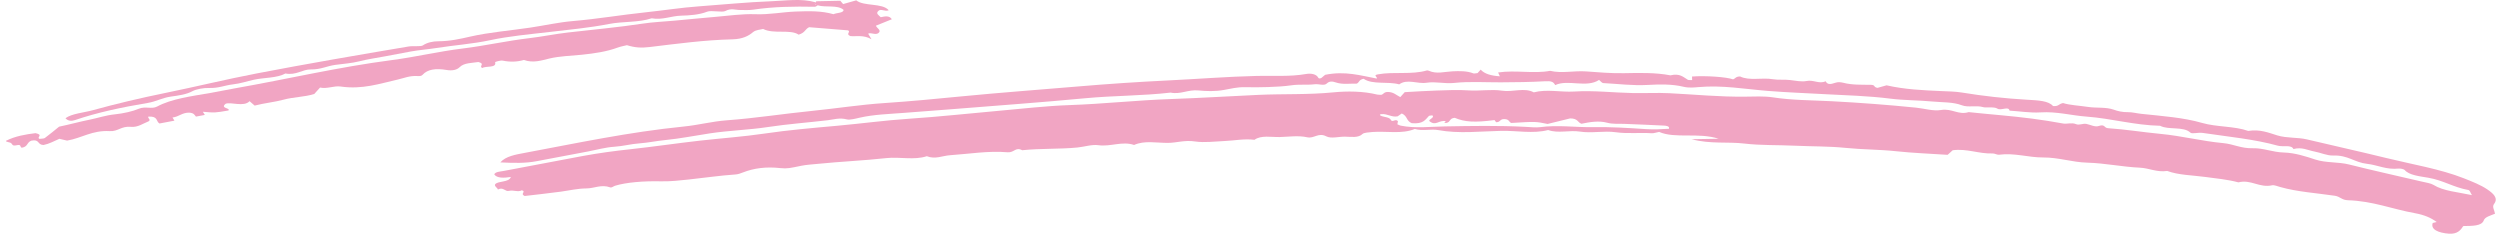 <svg width="246" height="23" viewBox="0 0 246 23" fill="none" xmlns="http://www.w3.org/2000/svg">
<path fill-rule="evenodd" clip-rule="evenodd" d="M137.557 11.923C137.315 11.642 137.005 12.093 136.858 11.795C136.719 11.512 136.178 11.536 135.873 11.389C135.72 11.316 135.764 11.249 135.927 11.228C136.536 11.177 136.931 11.564 137.529 11.447C137.681 11.342 137.805 11.256 137.936 11.165C138.529 11.438 138.348 11.887 138.917 12.121C140.069 12.222 140.252 11.77 140.604 11.41C140.643 11.371 140.825 11.37 140.942 11.351C141.211 11.596 140.506 11.749 140.664 11.924C141.303 12.446 141.539 11.781 142.323 11.922C142.205 11.918 141.964 12.139 142.356 12.088C142.763 11.984 142.598 11.64 143.148 11.593C144.118 12.012 145.119 12.068 147.061 11.815C147.113 11.886 147.166 11.957 147.217 12.028C147.653 12.036 147.579 11.699 148.031 11.718C148.51 11.73 148.456 11.982 148.699 12.1C151.1 11.955 151.1 11.955 152.284 12.197C152.899 12.046 153.7 11.849 154.501 11.652C155.275 11.65 155.233 12.048 155.615 12.177C156.444 12.005 157.324 11.859 158.121 12.072C158.701 12.228 159.236 12.163 159.794 12.187C161.107 12.245 162.424 12.288 163.734 12.358C163.96 12.37 164.317 12.414 164.224 12.671C163.483 12.715 162.747 12.759 161.942 12.704C160.224 12.589 158.481 12.48 156.758 12.511C155.02 12.542 153.291 12.274 151.538 12.514C151.158 12.566 150.572 12.506 150.094 12.481C147.47 12.344 144.831 12.392 142.189 12.438C140.752 12.463 139.258 12.65 137.829 12.363C137.705 12.339 137.611 12.276 137.502 12.231C137.527 12.091 137.552 11.951 137.557 11.923ZM147.414 7.131C147.49 7.299 147.531 7.39 147.584 7.508C146.724 7.451 146.089 7.28 145.698 6.852L145.392 7.192C145.25 7.204 145.056 7.251 144.983 7.222C144.358 6.969 143.583 6.985 142.911 7.019C142.122 7.059 141.364 7.304 140.614 6.97C140.561 6.946 140.454 6.917 140.414 6.929C138.903 7.375 137.147 7.029 135.587 7.316C135.075 7.411 135.55 7.544 135.478 7.732C133.901 7.439 132.374 6.96 130.395 7.361C130.383 7.371 130.196 7.526 130.016 7.676C129.824 7.753 129.76 7.729 129.702 7.622C129.534 7.313 129.042 7.188 128.512 7.282C126.932 7.56 125.296 7.433 123.694 7.47C120.744 7.54 117.836 7.776 114.907 7.917C111.956 8.06 109.033 8.257 106.112 8.505C102.262 8.831 98.401 9.113 94.562 9.488C92.078 9.731 89.566 9.973 87.038 10.141C84.628 10.3 82.278 10.675 79.885 10.914C77.076 11.195 74.341 11.631 71.493 11.84C70.071 11.945 68.733 12.305 67.277 12.451C61.873 12.994 56.802 14.077 51.659 15.038C50.73 15.213 49.772 15.366 49.232 15.98C50.534 16.041 51.683 16.08 52.833 15.856C54.517 15.529 56.213 15.216 57.904 14.897C58.748 14.737 59.574 14.497 60.444 14.441C61.316 14.385 62.064 14.169 62.922 14.107C63.769 14.045 64.572 13.87 65.436 13.785C66.931 13.639 68.381 13.345 69.854 13.123C71.737 12.838 73.686 12.786 75.56 12.501C77.476 12.209 79.476 12.062 81.431 11.833C82.06 11.759 82.604 11.558 83.336 11.749C83.62 11.824 84.179 11.676 84.573 11.585C85.979 11.26 87.5 11.222 88.99 11.103C90.525 10.982 92.065 10.873 93.6 10.75C98.003 10.396 102.421 10.08 106.803 9.666C109.585 9.403 112.428 9.432 115.187 9.112C116.164 9.317 116.897 8.799 117.92 8.899C118.699 8.975 119.559 9.01 120.44 8.849C121.071 8.733 121.746 8.565 122.484 8.578C123.247 8.592 124.016 8.597 124.776 8.567C125.549 8.538 126.337 8.502 127.076 8.394C127.85 8.28 128.641 8.38 129.369 8.291C129.783 8.24 130.295 8.474 130.56 8.215C130.81 7.972 131.098 7.993 131.443 8.111C132.101 8.337 132.823 8.213 133.509 8.229C133.777 8.094 133.695 7.85 134.181 7.752C135.063 8.358 136.57 7.988 137.683 8.302C138.459 7.725 139.493 8.282 140.368 8.143C141.273 8 142.152 8.262 143.082 8.161C144.59 7.998 146.135 8.108 147.666 8.101C149.127 8.093 150.597 8.079 152.045 7.995C152.653 7.96 152.856 8.048 153.031 8.374C154.288 7.78 156.111 8.682 157.35 7.864C157.493 7.974 157.615 8.169 157.774 8.177C159.225 8.25 160.656 8.443 162.137 8.358C163.328 8.29 164.561 8.27 165.648 8.536C166.191 8.669 166.736 8.605 167.109 8.572C169.488 8.36 171.703 8.768 173.97 8.947C175.764 9.089 177.567 9.158 179.367 9.257C181.587 9.379 183.822 9.427 186.012 9.707C187.353 9.878 188.783 9.858 190.15 9.989C191.122 10.081 192.192 10.028 193.04 10.357C193.674 10.602 194.446 10.335 195.155 10.545C195.415 10.622 196.238 10.485 196.531 10.682C196.9 10.93 197.642 10.403 197.741 10.886C198.752 10.951 199.788 11.121 200.769 11.059C202.407 10.957 203.8 11.363 205.326 11.475C207.778 11.657 210.024 12.323 212.561 12.377C213.353 12.812 214.866 12.407 215.537 13.051C215.697 13.205 216.29 13.011 216.758 13.081C219.254 13.454 221.839 13.694 224.145 14.337C224.648 14.477 225.473 14.211 225.676 14.667C226.496 14.44 227.071 14.785 227.73 14.907C228.364 15.024 228.982 15.324 229.575 15.303C231.056 15.252 231.672 15.985 232.923 16.122C233.969 16.236 234.807 16.718 236.024 16.587C236.201 16.568 236.549 16.647 236.617 16.725C237.065 17.25 238.101 17.342 238.955 17.491C240.449 17.753 241.409 18.429 242.878 18.695C243.053 18.728 243.082 18.969 243.239 19.201C241.866 18.901 240.435 18.807 239.453 18.193C239.197 18.033 238.707 17.962 238.309 17.869C235.921 17.309 233.504 16.779 231.149 16.186C230.083 15.917 228.86 16.042 227.821 15.697C226.889 15.386 225.808 15.039 224.762 15.01C223.602 14.979 222.732 14.558 221.67 14.586C220.521 14.618 219.779 14.177 218.784 14.085C216.65 13.888 214.689 13.371 212.591 13.174C210.851 13.01 209.17 12.728 207.426 12.614C207.02 12.588 207.146 12.185 206.519 12.398C206.143 12.526 205.711 12.276 205.308 12.195C204.939 12.12 204.614 12.358 204.262 12.209C203.864 12.041 203.382 12.221 203.024 12.156C202.006 11.971 200.995 11.807 199.939 11.67C197.879 11.402 195.786 11.254 193.718 11.032C192.72 11.348 192.063 10.643 191.005 10.824C190.223 10.957 189.354 10.674 188.531 10.592C185.795 10.316 183.023 10.107 180.247 9.961C178.299 9.859 176.345 9.873 174.428 9.576C173.611 9.45 172.614 9.5 171.74 9.511C169.21 9.544 166.747 9.294 164.261 9.171C163.067 9.112 161.894 9.18 160.716 9.159C158.774 9.123 156.863 8.884 154.883 9.008C153.589 9.088 152.229 8.747 150.925 9.088C149.994 8.581 148.855 9.09 147.797 8.923C146.762 8.76 145.603 8.973 144.475 8.893C143.454 8.821 142.392 8.876 141.352 8.909C140.308 8.941 139.27 9.013 138.227 9.068L137.788 9.554C137.385 9.355 137.144 9.066 136.579 9.048C136.181 9.047 136.166 9.246 135.938 9.326C135.798 9.32 135.641 9.336 135.525 9.307C134.128 8.963 132.553 8.955 131.178 9.09C128.732 9.33 126.281 9.226 123.842 9.335C120.981 9.462 118.127 9.648 115.268 9.744C111.896 9.857 108.599 10.226 105.23 10.342C102.909 10.423 100.611 10.698 98.308 10.9C95.368 11.159 92.448 11.486 89.492 11.681C87.084 11.84 84.75 12.162 82.37 12.376C79.973 12.591 77.564 12.798 75.207 13.146C73.149 13.449 71.006 13.601 68.906 13.836C66.591 14.096 64.318 14.438 61.996 14.688C60.447 14.854 58.86 15.07 57.344 15.35C54.732 15.835 52.128 16.331 49.525 16.827C49.196 16.89 48.769 16.893 48.631 17.153C48.886 17.543 49.577 17.522 50.27 17.415C50.09 17.967 49.028 17.78 48.726 18.128C48.603 18.319 48.945 18.465 48.995 18.649C49.532 18.363 49.696 18.887 50.092 18.782C50.516 18.671 50.972 18.935 51.352 18.724C51.817 18.863 51.134 19.058 51.627 19.286C52.724 19.155 53.972 19.024 55.2 18.857C56.037 18.743 56.806 18.548 57.725 18.54C58.483 18.533 59.175 18.122 60.039 18.436C60.196 18.494 60.362 18.327 60.52 18.278C61.611 17.941 63.368 17.801 65.037 17.842C65.95 17.864 66.884 17.759 67.742 17.667C69.285 17.504 70.803 17.274 72.378 17.167C72.634 17.149 72.879 17.058 73.124 16.962C74.19 16.544 75.408 16.387 76.77 16.54C77.473 16.619 77.779 16.53 78.841 16.313C79.354 16.209 79.954 16.176 80.497 16.121C82.728 15.896 85 15.802 87.212 15.558C88.55 15.411 89.944 15.786 91.198 15.37C92.031 15.703 92.733 15.323 93.5 15.272C95.378 15.147 97.245 14.822 99.138 14.983C99.814 15.041 99.916 14.43 100.583 14.783C102.377 14.593 104.229 14.688 106.012 14.515C106.695 14.449 107.437 14.198 108.075 14.287C109.289 14.456 110.428 13.864 111.595 14.265C112.616 13.805 113.77 14.063 114.908 14.061C115.786 14.059 116.566 13.76 117.611 13.922C118.489 14.057 119.541 13.918 120.514 13.876C121.489 13.835 122.438 13.63 123.441 13.757C124.094 13.278 125.106 13.507 125.93 13.485C126.818 13.461 127.76 13.313 128.628 13.509C129.305 13.661 129.724 13.011 130.504 13.416C130.986 13.665 131.729 13.437 132.354 13.448C132.956 13.458 133.658 13.594 134.081 13.176C134.201 13.057 134.715 13.014 135.063 12.988C136.446 12.885 137.949 13.219 139.216 12.689C139.952 12.914 140.837 12.676 141.483 12.795C143.58 13.182 145.678 12.916 147.742 12.875C149.269 12.845 150.841 13.179 152.338 12.795C153.321 13.148 154.443 12.788 155.451 12.947C156.629 13.133 157.826 12.847 158.991 13.012C160.158 13.176 161.354 13.032 162.529 13.111C162.727 13.124 162.95 13.039 163.26 12.98C164.841 13.67 167.106 13.005 169.114 13.652C168.139 13.669 167.474 13.681 166.448 13.699C168.296 14.193 170.039 13.932 171.645 14.126C173.231 14.316 174.956 14.258 176.618 14.337C178.277 14.416 179.975 14.384 181.596 14.551C183.252 14.721 184.935 14.704 186.586 14.882C188.219 15.058 189.9 15.118 191.647 15.235C191.794 15.101 191.969 14.943 192.145 14.785C193.545 14.597 194.718 15.15 196.083 15.1C196.279 15.093 196.523 15.248 196.692 15.226C198.223 15.021 199.579 15.502 201.054 15.495C202.578 15.487 203.879 15.965 205.394 16.006C207.154 16.055 208.806 16.42 210.568 16.5C211.48 16.542 212.235 16.972 213.255 16.822C214.359 17.231 215.728 17.242 216.975 17.409C218.095 17.559 219.226 17.666 220.259 17.945C221.494 17.626 222.33 18.516 223.587 18.23C223.768 18.189 224.13 18.334 224.393 18.408C226.064 18.879 227.953 18.998 229.75 19.263C230.273 19.341 230.423 19.686 231.04 19.704C233.493 19.78 235.407 20.579 237.621 20.976C238.552 21.142 239.23 21.44 239.769 21.845C239.646 21.876 239.522 21.906 239.38 21.941C239.152 22.579 239.929 22.912 240.96 22.993C241.816 23.06 242.145 22.625 242.387 22.243C243.246 22.223 244.198 22.266 244.406 21.678C244.523 21.344 245.07 21.216 245.51 21.029C245.462 20.708 245.201 20.347 245.408 20.081C245.872 19.486 245.323 19.028 244.745 18.632C244.134 18.215 243.292 17.879 242.452 17.547C240.129 16.629 237.368 16.178 234.784 15.542C232.214 14.909 229.59 14.335 227.005 13.718C226.079 13.497 225.026 13.612 224.088 13.324C223.256 13.069 222.374 12.693 221.227 12.883C219.867 12.398 218.121 12.513 216.683 12.095C214.859 11.565 212.751 11.421 210.717 11.203C210.263 11.155 209.785 11.03 209.414 11.038C208.818 11.05 208.367 10.925 207.986 10.79C207.207 10.515 206.298 10.649 205.465 10.521C204.615 10.391 203.668 10.352 203 10.139C202.535 10.242 202.593 10.48 202.02 10.438C201.586 9.917 200.576 9.877 199.461 9.813C197.286 9.689 195.141 9.449 193.044 9.105C192.391 8.998 191.67 8.992 190.976 8.96C189.21 8.881 187.443 8.807 185.638 8.395C185.373 8.469 184.982 8.579 184.745 8.646C184.306 8.569 184.579 8.352 184.071 8.345C183.169 8.332 182.227 8.37 181.375 8.143C181.251 8.111 181.103 8.093 180.964 8.085C180.52 8.063 179.944 8.562 179.641 7.995C179.017 8.296 178.447 7.826 177.755 7.972C177.295 8.07 176.609 7.932 176.133 7.875C175.557 7.805 174.997 7.887 174.45 7.795C173.38 7.613 172.13 7.971 171.227 7.524C170.775 7.529 170.771 7.734 170.528 7.808C169.918 7.575 167.81 7.428 166.496 7.529C166.499 7.644 166.504 7.761 166.507 7.879C166.352 7.871 166.153 7.89 166.085 7.851C165.626 7.584 165.307 7.192 164.369 7.414C162.891 7.127 161.29 7.173 159.807 7.201C158.505 7.226 157.297 7.114 156.062 7.026C154.881 6.943 153.689 7.244 152.532 6.97C150.893 7.277 149.161 6.873 147.414 7.131Z" fill="#F1A5C3"/>
<path fill-rule="evenodd" clip-rule="evenodd" d="M80.475 0.528C81.262 0.76 82.415 0.452 83.008 0.97C82.993 1.295 82.384 1.237 82.009 1.397C80.841 1.06 79.648 1.086 78.299 1.136C76.969 1.185 75.718 1.451 74.332 1.399C73.027 1.35 71.68 1.553 70.358 1.663C69.025 1.775 67.7 1.91 66.371 2.032C65.323 2.129 64.245 2.171 63.231 2.326C60.81 2.693 58.331 2.915 55.875 3.199C54.6 3.346 53.384 3.602 52.09 3.754C49.87 4.015 47.752 4.5 45.534 4.772C43.146 5.064 40.925 5.604 38.573 5.91C33.272 6.6 28.327 7.777 23.183 8.68C22.348 8.826 21.529 9.003 20.683 9.149C18.828 9.47 16.865 9.724 15.462 10.482C14.922 10.774 14.303 10.423 13.65 10.704C13.083 10.949 12.161 11.165 11.288 11.253C10.402 11.342 9.644 11.611 8.827 11.775C7.843 11.972 6.865 12.245 5.814 12.465C5.365 12.827 4.908 13.213 4.407 13.583C4.322 13.646 4.047 13.642 3.884 13.665C3.567 13.494 4.316 13.279 3.496 13.102C2.557 13.215 1.484 13.395 0.582 13.858C0.568 13.982 0.977 13.979 1.11 14.096C1.234 14.206 1.189 14.393 1.647 14.29C2.148 14.178 1.923 14.471 2.147 14.537C2.781 14.425 2.615 14.014 3.084 13.841C3.927 13.673 3.639 14.241 4.279 14.269C4.853 14.155 5.304 13.89 5.843 13.659L6.602 13.836C8.078 13.578 9.066 12.803 10.804 12.902C11.631 12.95 11.915 12.39 12.89 12.481C13.571 12.545 14.091 12.143 14.626 11.936C14.886 11.766 14.513 11.648 14.595 11.474C15.588 11.421 15.318 11.931 15.693 12.152C16.18 12.059 16.672 11.967 17.165 11.873C17.101 11.771 17.037 11.667 16.974 11.564C17.625 11.483 17.909 11.08 18.606 11.084C19.088 11.112 19.146 11.314 19.28 11.474C19.595 11.415 19.877 11.362 20.154 11.309C20.09 11.206 20.025 11.103 19.959 10.997C21.156 11.101 21.156 11.101 22.482 10.87C22.692 10.611 21.625 10.671 22.205 10.211C22.709 10.002 23.995 10.56 24.556 9.956C24.697 10.077 24.833 10.195 25.058 10.39C25.994 10.144 27.053 10.043 27.904 9.808C28.865 9.543 29.946 9.555 30.922 9.249L31.493 8.616C32.197 8.768 32.871 8.42 33.509 8.513C35.655 8.825 37.359 8.23 39.115 7.834C39.758 7.689 40.293 7.438 41.056 7.482C41.301 7.496 41.468 7.488 41.583 7.36C42.069 6.819 42.876 6.703 43.949 6.886C44.491 6.979 44.962 6.884 45.228 6.611C45.657 6.168 46.492 6.2 47.074 6.102C47.791 6.291 47.081 6.5 47.453 6.697C47.784 6.46 48.895 6.726 48.719 6.12C48.709 6.083 49.27 5.926 49.455 5.964C50.197 6.115 50.874 6.095 51.553 5.901C52.463 6.228 53.288 5.945 54.052 5.761C55.071 5.517 56.188 5.495 57.235 5.388C58.538 5.254 59.712 5.076 60.78 4.682C61.077 4.573 61.44 4.51 61.689 4.446C62.491 4.694 63.101 4.727 63.916 4.629C66.609 4.305 69.298 3.938 72.085 3.87C73.057 3.846 73.66 3.537 74.091 3.168C74.373 2.926 74.812 2.931 75.089 2.849C76.148 3.386 77.755 2.848 78.586 3.41C79.247 3.208 79.189 2.891 79.616 2.677C80.845 2.777 82.154 2.882 83.452 2.987C83.746 3.152 83.173 3.347 83.68 3.551C84.213 3.61 84.957 3.4 85.756 3.862C85.548 3.516 85.486 3.413 85.425 3.312C85.74 3.167 86.13 3.479 86.435 3.255C86.784 2.981 86.265 2.771 86.19 2.528C86.725 2.313 87.256 2.098 87.757 1.895C87.523 1.516 87.098 1.6 86.663 1.693C86.483 1.504 86.144 1.334 86.427 1.08C86.676 0.809 87.094 1.183 87.451 1.008C86.824 0.271 85.006 0.649 84.254 0.034C83.737 0.181 83.347 0.291 82.963 0.4C82.846 0.262 82.79 0.196 82.686 0.075C81.939 0.089 81.143 0.103 80.348 0.124C80.313 0.125 80.285 0.19 80.253 0.225C80.112 0.366 80.186 0.468 80.475 0.528Z" fill="#F1A5C3"/>
<path fill-rule="evenodd" clip-rule="evenodd" d="M80.475 0.528C80.186 0.468 80.112 0.366 80.253 0.225C78.838 -0.175 77.323 0.07 75.892 0.123C73.512 0.211 71.152 0.453 68.786 0.623C67.037 0.747 65.278 1.029 63.516 1.214C61.122 1.465 58.804 1.865 56.385 2.071C54.956 2.194 53.591 2.505 52.191 2.715C50.22 3.012 48.16 3.169 46.258 3.604C45.274 3.83 44.273 4.058 43.113 4.061C42.611 4.062 42.023 4.181 41.61 4.467C41.406 4.608 40.691 4.494 40.186 4.578C35.177 5.421 30.181 6.28 25.244 7.229C22.19 7.816 19.252 8.538 16.223 9.156C13.817 9.647 11.423 10.211 9.14 10.843C8.262 11.086 7.076 11.17 6.442 11.632C6.678 11.913 7.037 11.932 7.382 11.815C9.588 11.062 12.015 10.55 14.523 10.133C15.367 9.993 15.934 9.63 16.81 9.505C17.557 9.398 18.332 9.305 18.942 8.97C19.307 8.771 20.045 8.638 20.592 8.657C21.5 8.688 22.123 8.395 22.885 8.307C23.681 8.216 24.293 7.998 24.985 7.845C25.99 7.623 27.238 7.696 28.087 7.231C29.147 7.434 29.749 6.821 30.579 6.833C31.562 6.848 32.159 6.499 32.988 6.385C33.769 6.277 34.608 6.224 35.366 6.031C36.166 5.826 37.046 5.702 37.89 5.543C38.735 5.383 39.575 5.218 40.426 5.066C41.242 4.919 42.126 4.854 42.924 4.727C44.678 4.448 46.509 4.324 48.225 3.956C50.079 3.559 52.079 3.378 54.048 3.15C56.011 2.922 58.041 2.729 59.901 2.364C61.3 2.09 62.853 2.229 64.124 1.8C65.172 1.995 66.021 1.565 67.049 1.541C67.814 1.522 68.803 1.462 69.592 1.148C69.981 0.993 71.069 1.245 71.369 1.085C71.945 0.779 72.34 0.988 72.854 0.984C73.249 0.981 73.699 1.014 74.109 0.952C76.093 0.654 78.123 0.624 80.17 0.666C80.268 0.668 80.373 0.576 80.475 0.528Z" fill="#F1A5C3"/>
</svg>

